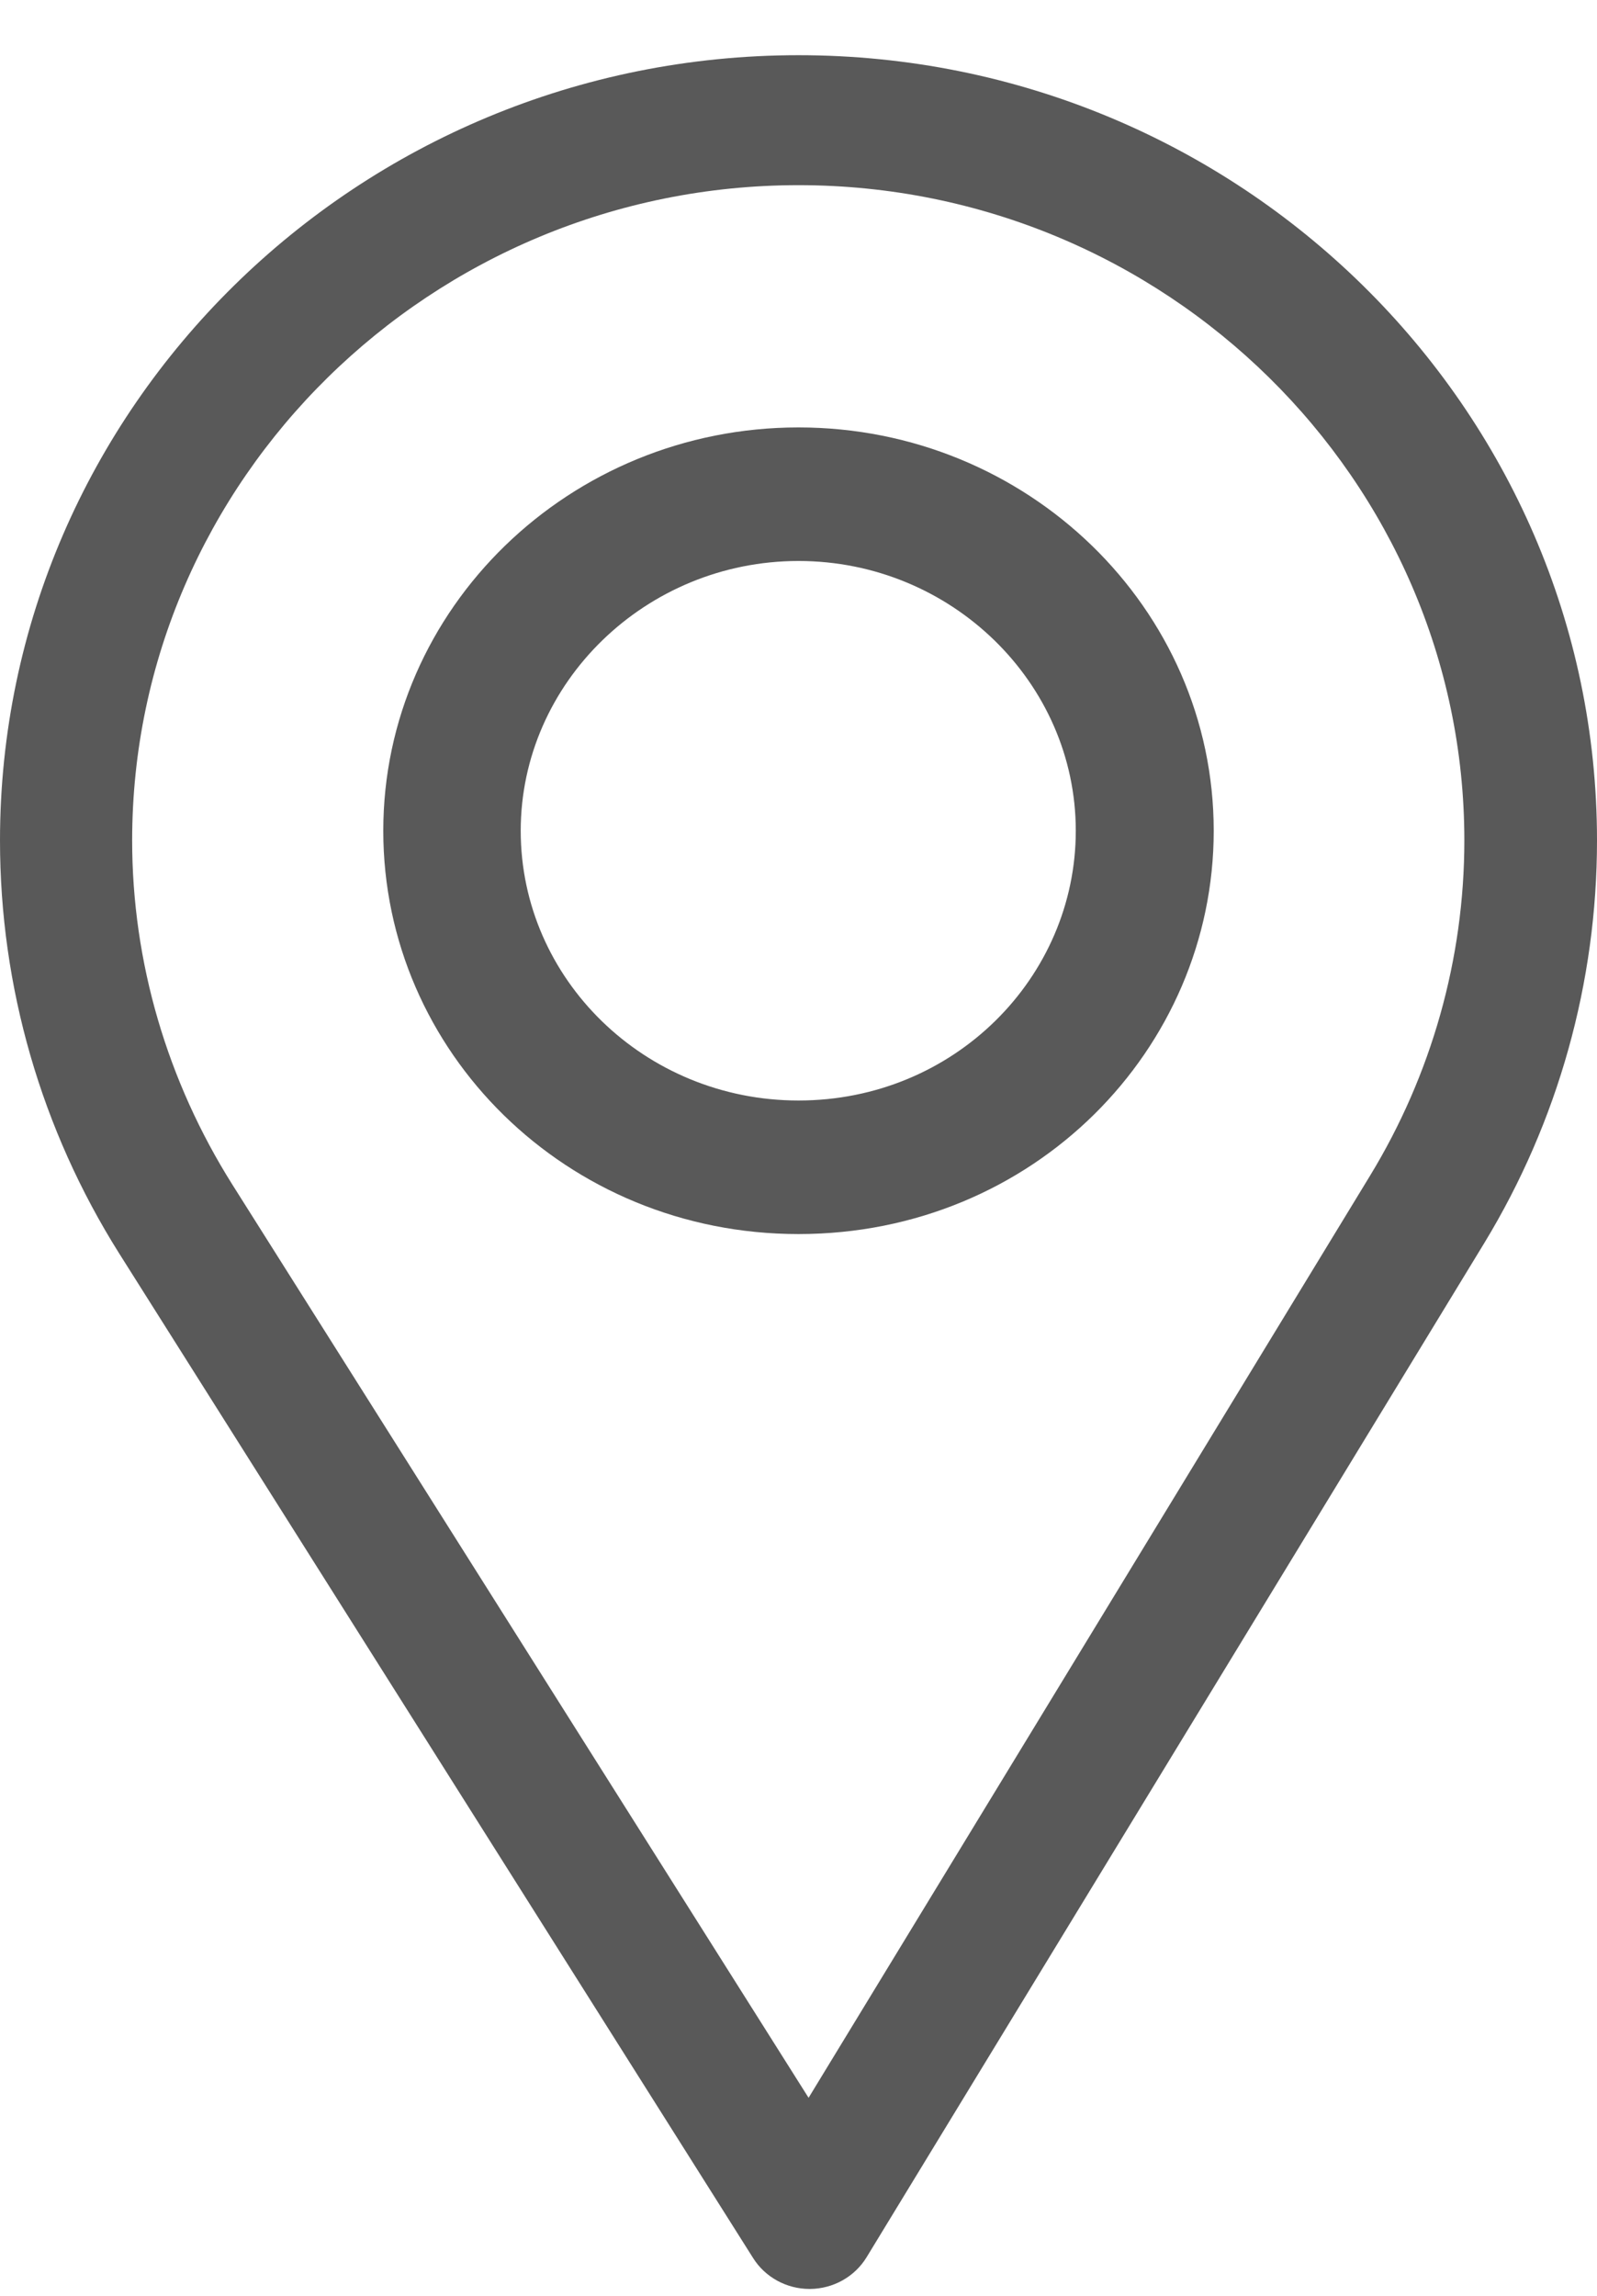 <?xml version="1.0" encoding="UTF-8"?>
<svg width="16px" height="23px" viewBox="0 0 16 23" version="1.1" xmlns="http://www.w3.org/2000/svg" xmlns:xlink="http://www.w3.org/1999/xlink">
    <!-- Generator: Sketch 55.2 (78181) - https://sketchapp.com -->
    <title>flaticon1563896138-svg</title>
    <desc>Created with Sketch.</desc>
    <g id="Event" stroke="none" stroke-width="1" fill="none" fill-rule="evenodd">
        <g id="Mobile" transform="translate(-32, -457)" fill="#595959" fill-rule="nonzero">
            <g id="flaticon1563896138-svg" transform="translate(32, 457)">
                <path d="M8,0.553 C3.589,0.553 0,4.082 0,8.42 C0,9.886 0.413,11.316 1.194,12.557 L7.545,22.621 C7.666,22.814 7.881,22.931 8.111,22.931 C8.113,22.931 8.115,22.931 8.116,22.931 C8.349,22.929 8.564,22.808 8.683,22.612 L14.872,12.451 C15.61,11.236 16,9.842 16,8.42 C16,4.082 12.411,0.553 8,0.553 Z M13.727,11.777 L8.101,21.016 L2.327,11.866 C1.677,10.833 1.324,9.642 1.324,8.42 C1.324,4.805 4.324,1.855 8,1.855 C11.676,1.855 14.671,4.805 14.671,8.42 C14.671,9.605 14.342,10.767 13.727,11.777 Z" id="Shape"></path>
                <path d="M8,4.282 C5.706,4.282 3.84,6.095 3.84,8.323 C3.84,10.537 5.676,12.363 8,12.363 C10.353,12.363 12.16,10.512 12.16,8.323 C12.16,6.095 10.294,4.282 8,4.282 Z M8,11.025 C6.463,11.025 5.217,9.812 5.217,8.323 C5.217,6.838 6.471,5.62 8,5.62 C9.529,5.62 10.778,6.838 10.778,8.323 C10.778,9.79 9.562,11.025 8,11.025 Z" id="Shape"></path>
            </g>
        </g>
    </g>
</svg>